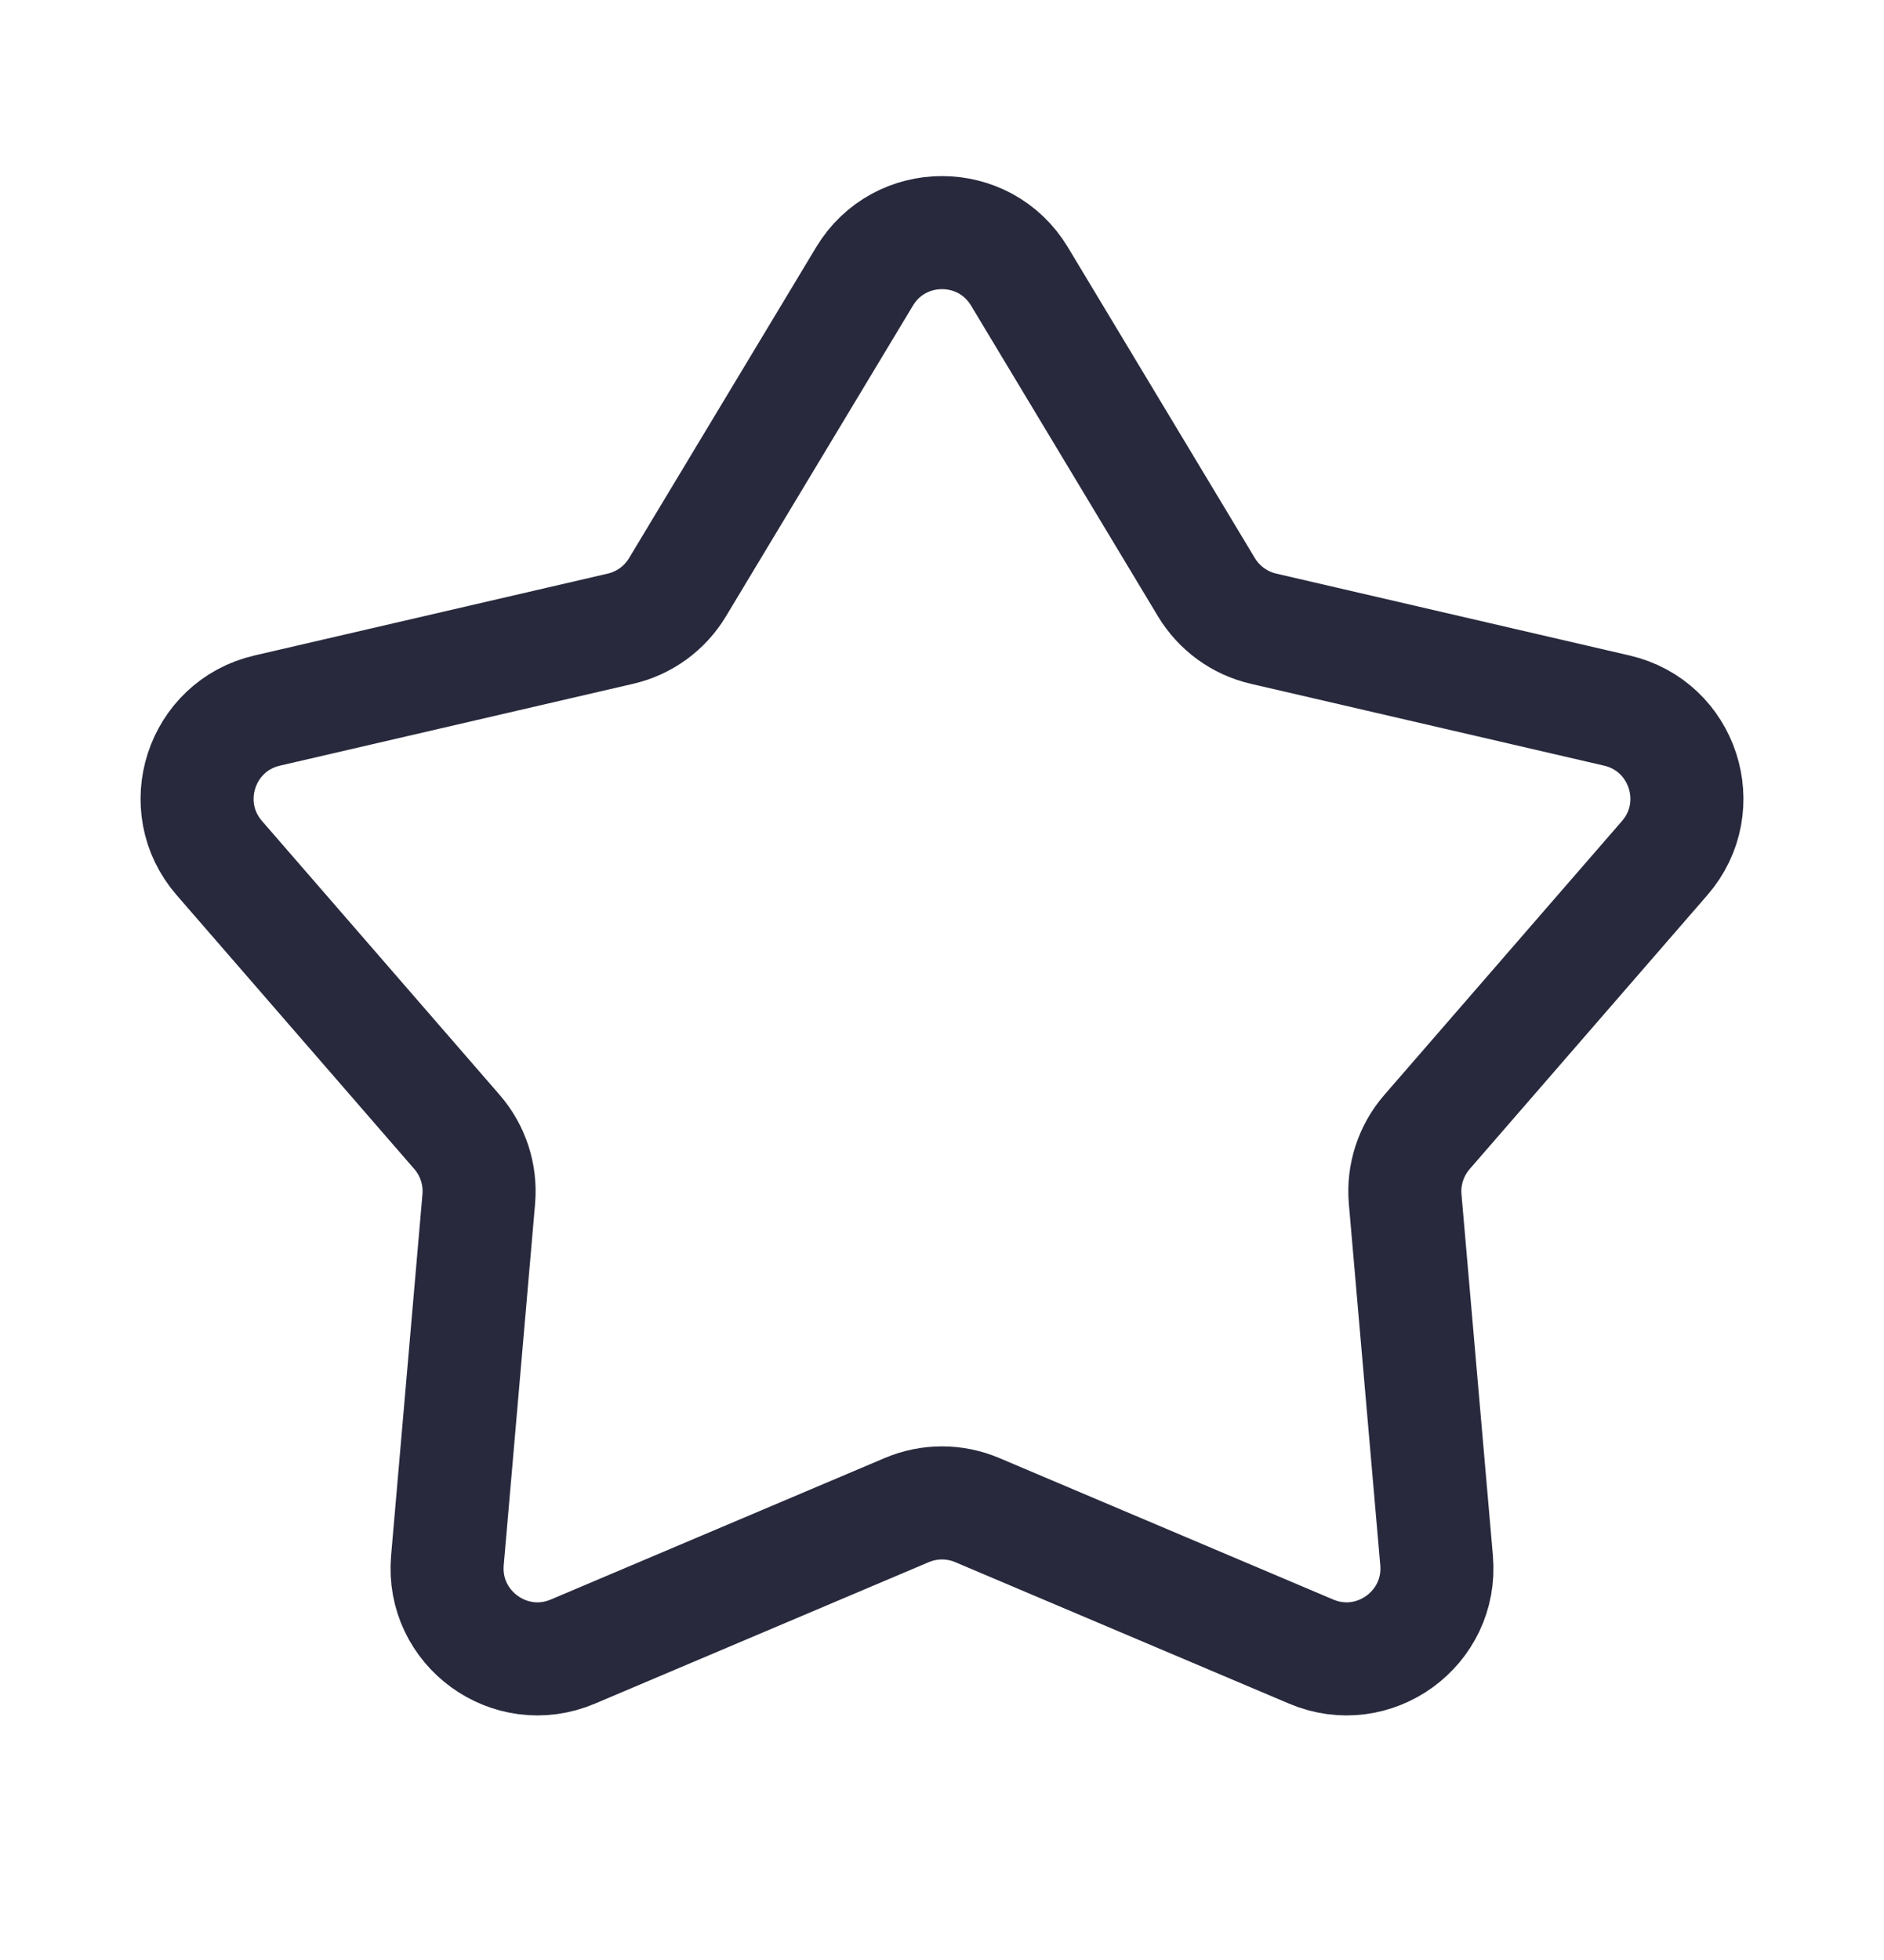 <svg width="25" height="26" viewBox="0 0 25 26" fill="none" xmlns="http://www.w3.org/2000/svg">
<path d="M11.472 3.667C11.938 2.892 13.062 2.892 13.528 3.667L16.009 7.79C16.177 8.068 16.45 8.267 16.767 8.34L21.455 9.426C22.336 9.63 22.683 10.699 22.09 11.382L18.936 15.016C18.723 15.261 18.618 15.582 18.646 15.906L19.063 20.7C19.141 21.601 18.232 22.262 17.399 21.909L12.968 20.032C12.669 19.905 12.331 19.905 12.032 20.032L7.601 21.909C6.768 22.262 5.859 21.601 5.937 20.7L6.353 15.906C6.381 15.582 6.277 15.261 6.064 15.016L2.91 11.382C2.317 10.699 2.664 9.63 3.545 9.426L8.233 8.34C8.55 8.267 8.823 8.068 8.99 7.79L11.472 3.667Z" stroke="#28293D" stroke-width="1.5"/>
</svg>
